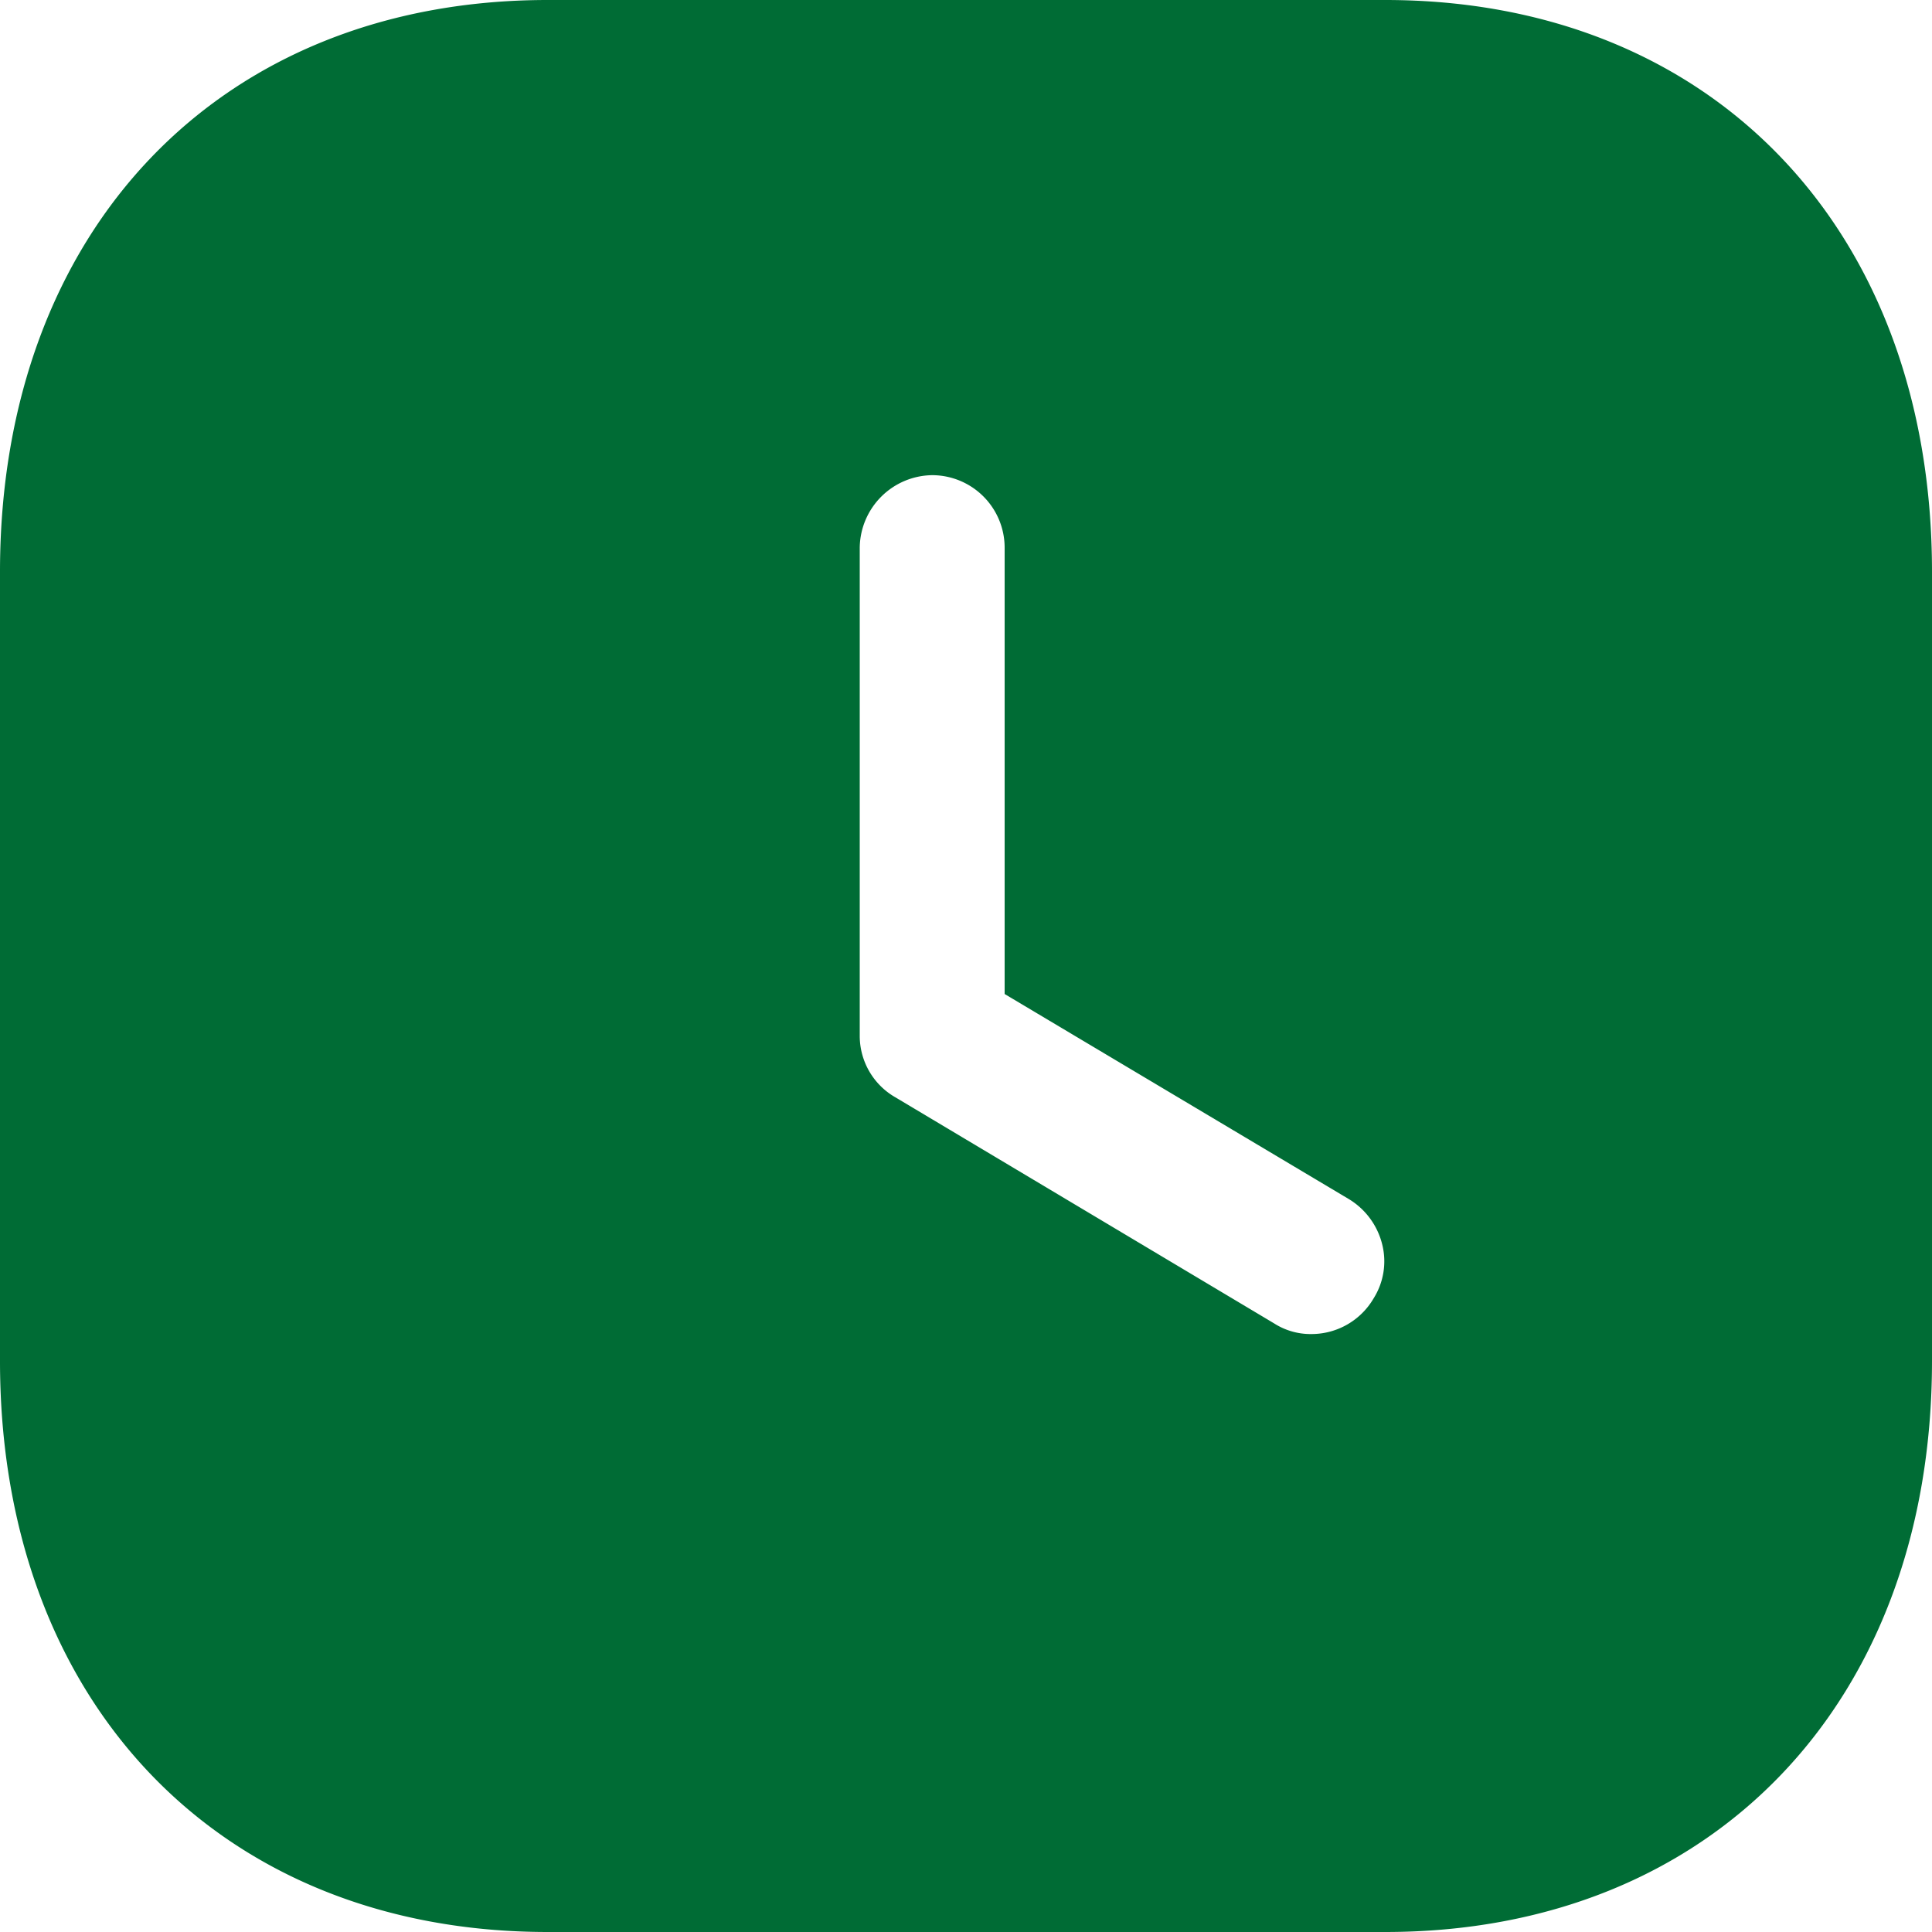 <svg xmlns="http://www.w3.org/2000/svg" width="20" height="20" viewBox="0 0 20 20">
  <g id="Time_Square" data-name="Time Square" transform="translate(0 0)">
    <path id="Time_Square-2" data-name="Time Square" d="M14.34,20H5.67C2.279,20,0,17.624,0,14.089V5.919C0,2.379,2.279,0,5.67,0h8.67C17.725,0,20,2.379,20,5.919v8.169C20,17.624,17.725,20,14.34,20ZM9.65,4.919a.76.76,0,0,0-.75.75V10.72a.733.733,0,0,0,.37.64l3.92,2.34a.7.7,0,0,0,.39.11.745.745,0,0,0,.64-.37.72.72,0,0,0,.09-.552.762.762,0,0,0-.35-.477L10.4,10.29V5.669A.751.751,0,0,0,9.65,4.919Z" fill="#006c35"/>
  </g>
</svg>
